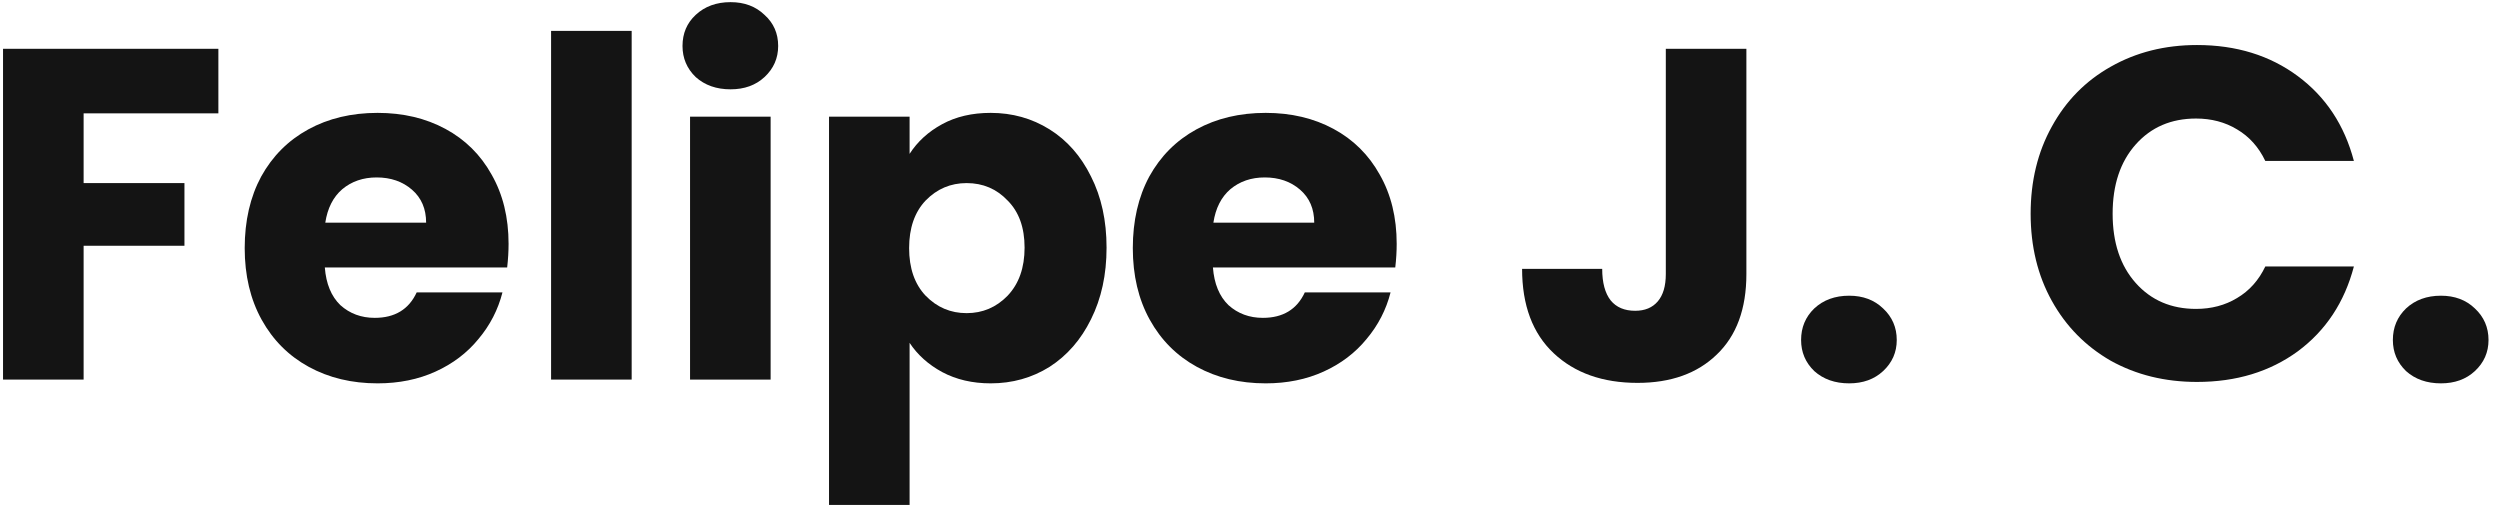 <svg width="191" height="39" viewBox="0 0 191 39" fill="none" xmlns="http://www.w3.org/2000/svg">
<path d="M16.684 3.728V8.66H6.388V13.988H14.092V18.776H6.388V29H0.232V3.728H16.684Z" fill="#141414"/>
<path d="M38.855 18.632C38.855 19.208 38.819 19.808 38.748 20.432H24.816C24.912 21.68 25.308 22.64 26.003 23.312C26.724 23.96 27.599 24.284 28.631 24.284C30.168 24.284 31.235 23.636 31.835 22.34H38.388C38.051 23.66 37.44 24.848 36.551 25.904C35.688 26.96 34.596 27.788 33.276 28.388C31.956 28.988 30.48 29.288 28.848 29.288C26.88 29.288 25.128 28.868 23.591 28.028C22.055 27.188 20.855 25.988 19.991 24.428C19.128 22.868 18.695 21.044 18.695 18.956C18.695 16.868 19.116 15.044 19.956 13.484C20.82 11.924 22.02 10.724 23.555 9.884C25.091 9.044 26.855 8.624 28.848 8.624C30.791 8.624 32.52 9.032 34.032 9.848C35.544 10.664 36.719 11.828 37.559 13.34C38.423 14.852 38.855 16.616 38.855 18.632ZM32.556 17.012C32.556 15.956 32.196 15.116 31.476 14.492C30.756 13.868 29.855 13.556 28.776 13.556C27.744 13.556 26.867 13.856 26.148 14.456C25.451 15.056 25.02 15.908 24.852 17.012H32.556Z" fill="#141414"/>
<path d="M48.259 2.36V29H42.103V2.36H48.259Z" fill="#141414"/>
<path d="M55.816 6.824C54.736 6.824 53.848 6.512 53.152 5.888C52.48 5.24 52.144 4.448 52.144 3.512C52.144 2.552 52.48 1.76 53.152 1.136C53.848 0.488 54.736 0.164 55.816 0.164C56.872 0.164 57.736 0.488 58.408 1.136C59.104 1.76 59.452 2.552 59.452 3.512C59.452 4.448 59.104 5.24 58.408 5.888C57.736 6.512 56.872 6.824 55.816 6.824ZM58.876 8.912V29H52.72V8.912H58.876Z" fill="#141414"/>
<path d="M69.493 11.756C70.094 10.82 70.921 10.064 71.978 9.488C73.034 8.912 74.269 8.624 75.686 8.624C77.341 8.624 78.841 9.044 80.186 9.884C81.529 10.724 82.585 11.924 83.353 13.484C84.145 15.044 84.541 16.856 84.541 18.92C84.541 20.984 84.145 22.808 83.353 24.392C82.585 25.952 81.529 27.164 80.186 28.028C78.841 28.868 77.341 29.288 75.686 29.288C74.293 29.288 73.058 29 71.978 28.424C70.921 27.848 70.094 27.104 69.493 26.192V38.576H63.337V8.912H69.493V11.756ZM78.278 18.92C78.278 17.384 77.846 16.184 76.981 15.32C76.141 14.432 75.097 13.988 73.85 13.988C72.626 13.988 71.582 14.432 70.718 15.32C69.877 16.208 69.457 17.42 69.457 18.956C69.457 20.492 69.877 21.704 70.718 22.592C71.582 23.48 72.626 23.924 73.85 23.924C75.073 23.924 76.118 23.48 76.981 22.592C77.846 21.68 78.278 20.456 78.278 18.92Z" fill="#141414"/>
<path d="M106.707 18.632C106.707 19.208 106.671 19.808 106.599 20.432H92.667C92.763 21.68 93.159 22.64 93.855 23.312C94.575 23.96 95.451 24.284 96.483 24.284C98.019 24.284 99.087 23.636 99.687 22.34H106.239C105.903 23.66 105.291 24.848 104.403 25.904C103.539 26.96 102.447 27.788 101.127 28.388C99.807 28.988 98.331 29.288 96.699 29.288C94.731 29.288 92.979 28.868 91.443 28.028C89.907 27.188 88.707 25.988 87.843 24.428C86.979 22.868 86.547 21.044 86.547 18.956C86.547 16.868 86.967 15.044 87.807 13.484C88.671 11.924 89.871 10.724 91.407 9.884C92.943 9.044 94.707 8.624 96.699 8.624C98.643 8.624 100.371 9.032 101.883 9.848C103.395 10.664 104.571 11.828 105.411 13.34C106.275 14.852 106.707 16.616 106.707 18.632ZM100.407 17.012C100.407 15.956 100.047 15.116 99.327 14.492C98.607 13.868 97.707 13.556 96.627 13.556C95.595 13.556 94.719 13.856 93.999 14.456C93.303 15.056 92.871 15.908 92.703 17.012H100.407Z" fill="#141414"/>
<path d="M133.424 3.728V20.936C133.424 23.6 132.668 25.652 131.156 27.092C129.668 28.532 127.652 29.252 125.108 29.252C122.444 29.252 120.308 28.496 118.7 26.984C117.092 25.472 116.288 23.324 116.288 20.54H122.408C122.408 21.596 122.624 22.4 123.056 22.952C123.488 23.48 124.112 23.744 124.928 23.744C125.672 23.744 126.248 23.504 126.656 23.024C127.064 22.544 127.268 21.848 127.268 20.936V3.728H133.424Z" fill="#141414"/>
<path d="M141.276 29.288C140.196 29.288 139.308 28.976 138.612 28.352C137.94 27.704 137.604 26.912 137.604 25.976C137.604 25.016 137.94 24.212 138.612 23.564C139.308 22.916 140.196 22.592 141.276 22.592C142.332 22.592 143.196 22.916 143.868 23.564C144.564 24.212 144.912 25.016 144.912 25.976C144.912 26.912 144.564 27.704 143.868 28.352C143.196 28.976 142.332 29.288 141.276 29.288Z" fill="#141414"/>
<path d="M155.141 16.328C155.141 13.832 155.681 11.612 156.761 9.668C157.841 7.7 159.341 6.176 161.261 5.096C163.205 3.992 165.401 3.44 167.849 3.44C170.849 3.44 173.417 4.232 175.553 5.816C177.689 7.4 179.117 9.56 179.837 12.296H173.069C172.565 11.24 171.845 10.436 170.909 9.884C169.997 9.332 168.953 9.056 167.777 9.056C165.881 9.056 164.345 9.716 163.169 11.036C161.993 12.356 161.405 14.12 161.405 16.328C161.405 18.536 161.993 20.3 163.169 21.62C164.345 22.94 165.881 23.6 167.777 23.6C168.953 23.6 169.997 23.324 170.909 22.772C171.845 22.22 172.565 21.416 173.069 20.36H179.837C179.117 23.096 177.689 25.256 175.553 26.84C173.417 28.4 170.849 29.18 167.849 29.18C165.401 29.18 163.205 28.64 161.261 27.56C159.341 26.456 157.841 24.932 156.761 22.988C155.681 21.044 155.141 18.824 155.141 16.328Z" fill="#141414"/>
<path d="M186.487 29.288C185.407 29.288 184.519 28.976 183.823 28.352C183.151 27.704 182.815 26.912 182.815 25.976C182.815 25.016 183.151 24.212 183.823 23.564C184.519 22.916 185.407 22.592 186.487 22.592C187.543 22.592 188.407 22.916 189.079 23.564C189.775 24.212 190.123 25.016 190.123 25.976C190.123 26.912 189.775 27.704 189.079 28.352C188.407 28.976 187.543 29.288 186.487 29.288Z" fill="#141414"/>
</svg>
